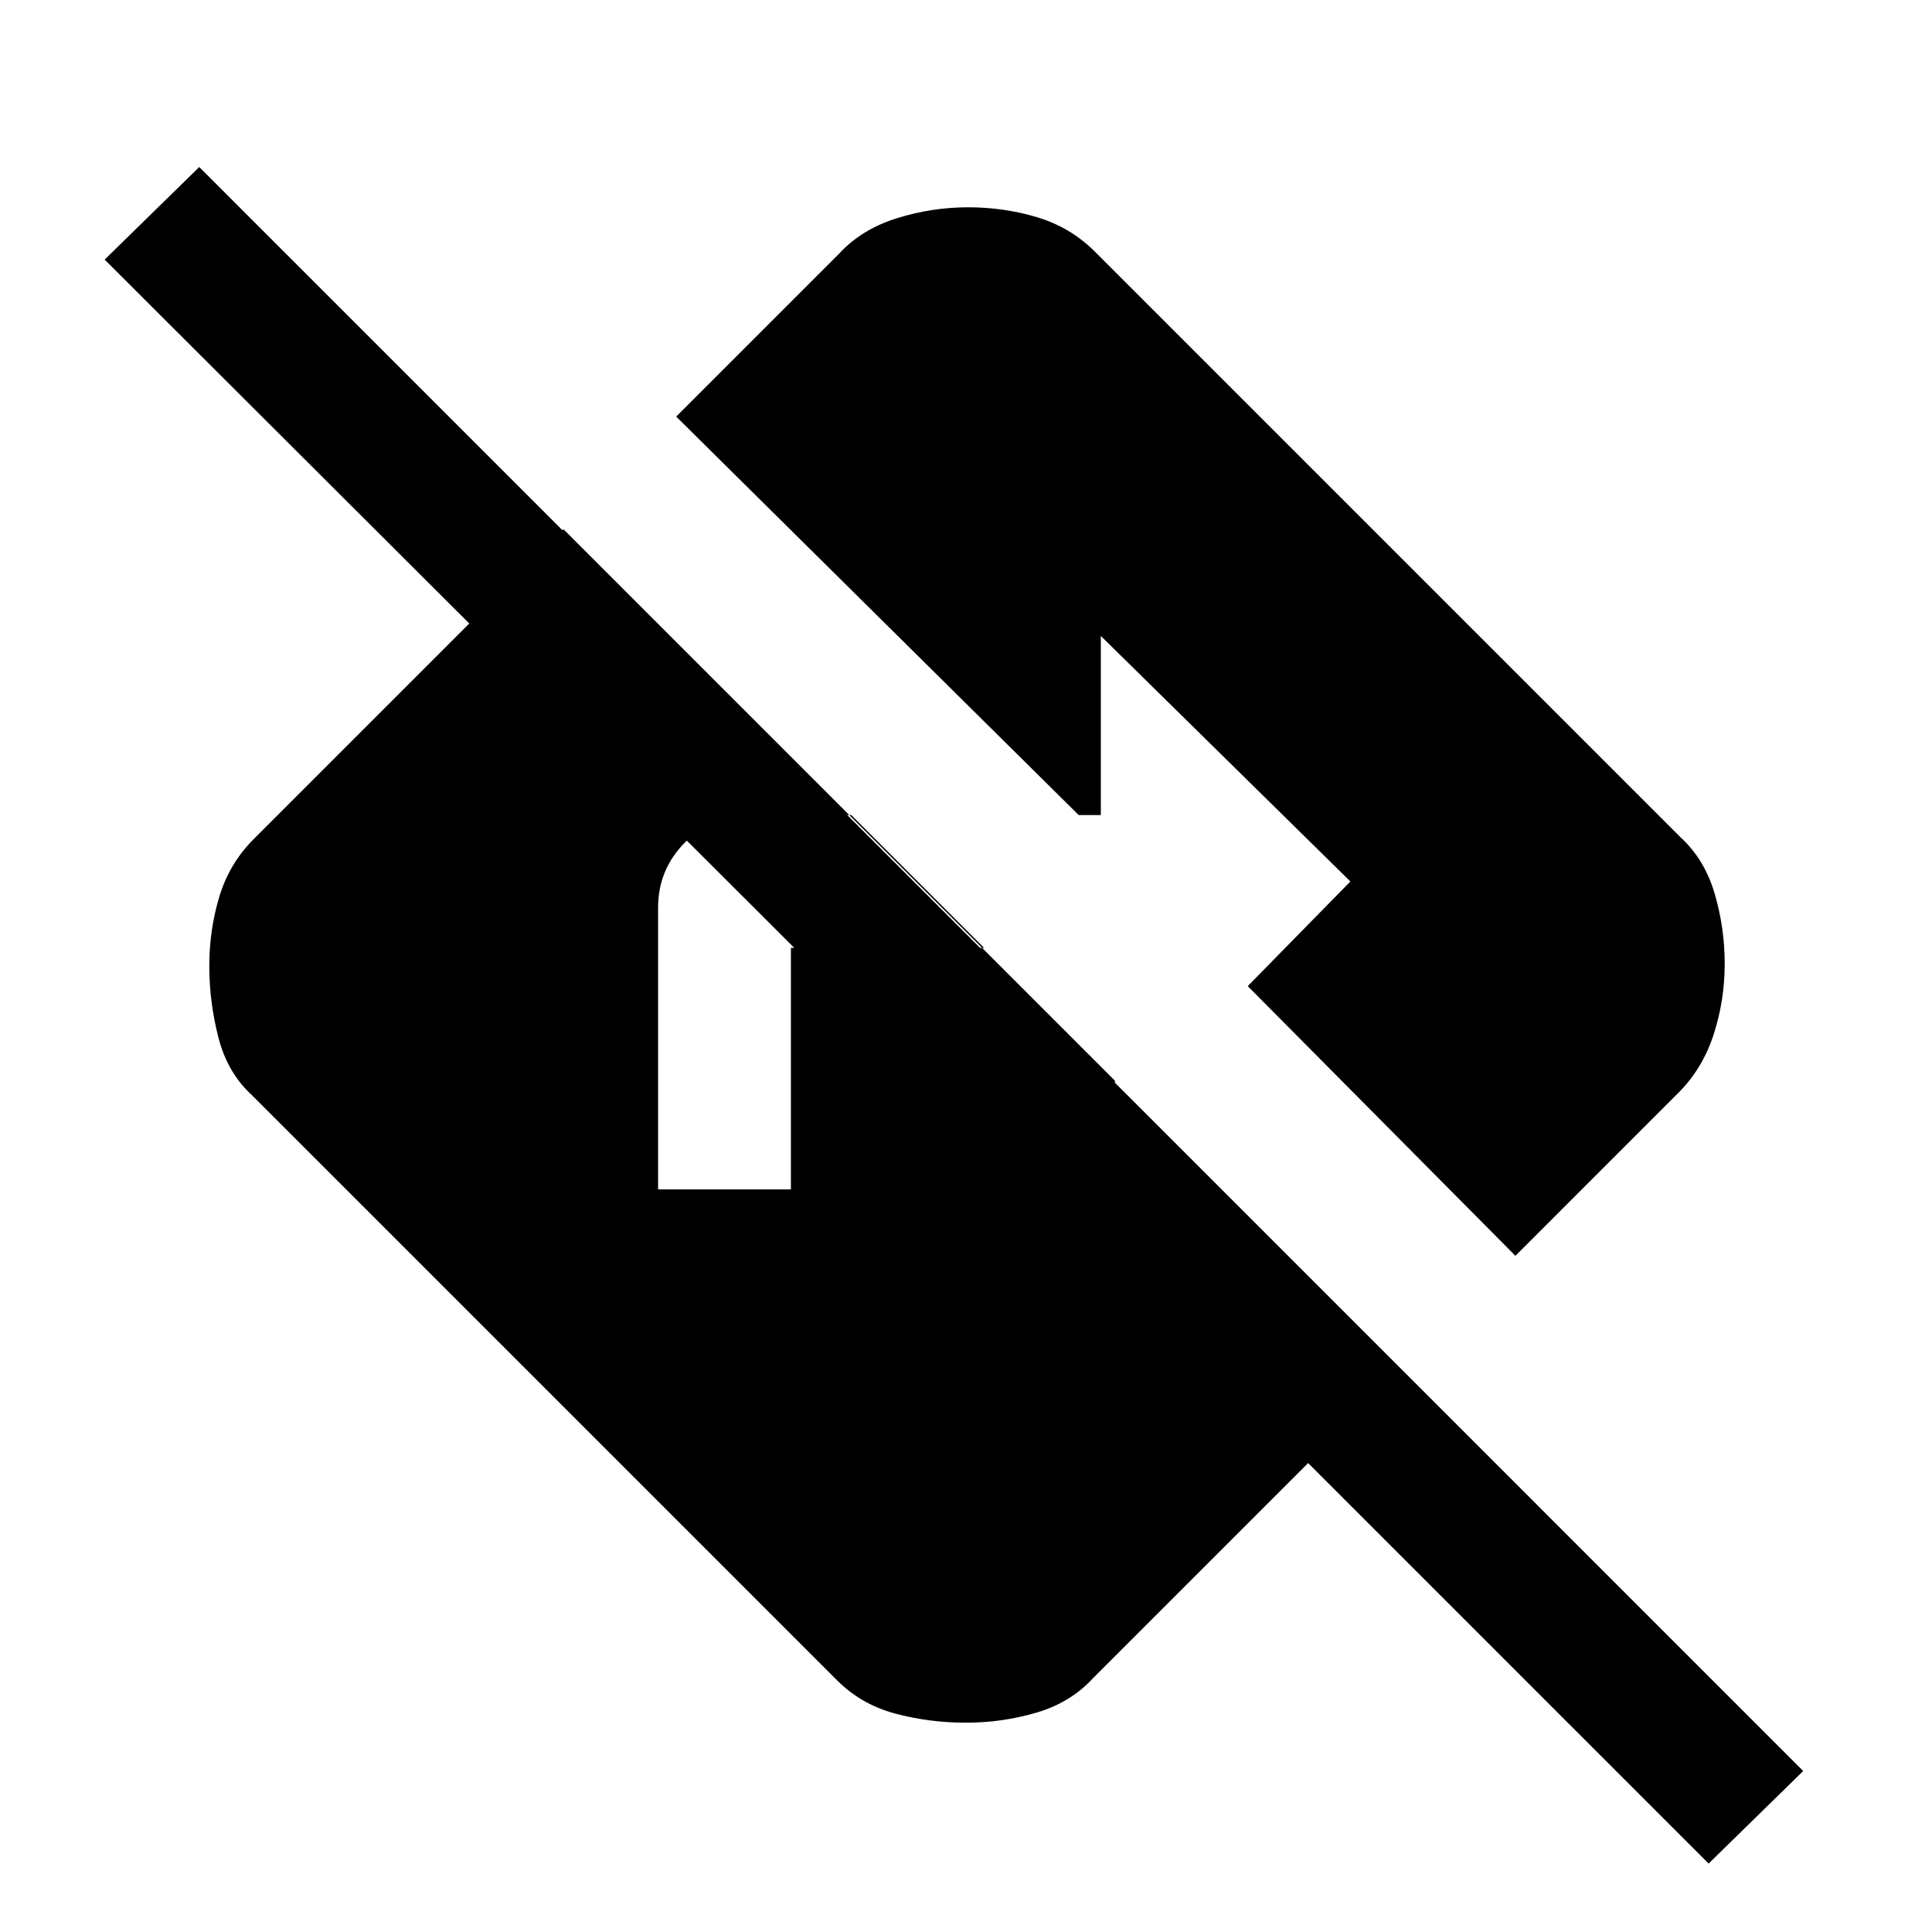 <svg xmlns="http://www.w3.org/2000/svg" height="24" width="24"><path d="m21.225 23.15-4.975-4.975-2.675 2.675q-.275.3-.7.425-.425.125-.875.125t-.875-.112q-.425-.113-.725-.413L3.125 13.6q-.3-.275-.412-.713Q2.6 12.45 2.6 12t.125-.863q.125-.412.425-.712L7 6.575l6.85 6.85v2.325L1.3 3.225l1.175-1.15L22.4 22Zm-13.05-8.375h1.65v-3h2.4l-1.65-1.65H9.3q-.45 0-.788.337-.337.338-.337.813Zm10.65.825L15.5 12.25l1.275-1.3-3.1-3.05v2.225H13.4l-5-4.95 2.025-2.025q.275-.3.713-.438.437-.137.887-.137t.863.125q.412.125.712.425l7.275 7.275q.3.275.425.7.125.425.125.875t-.137.875q-.138.425-.438.725Z"/></svg>